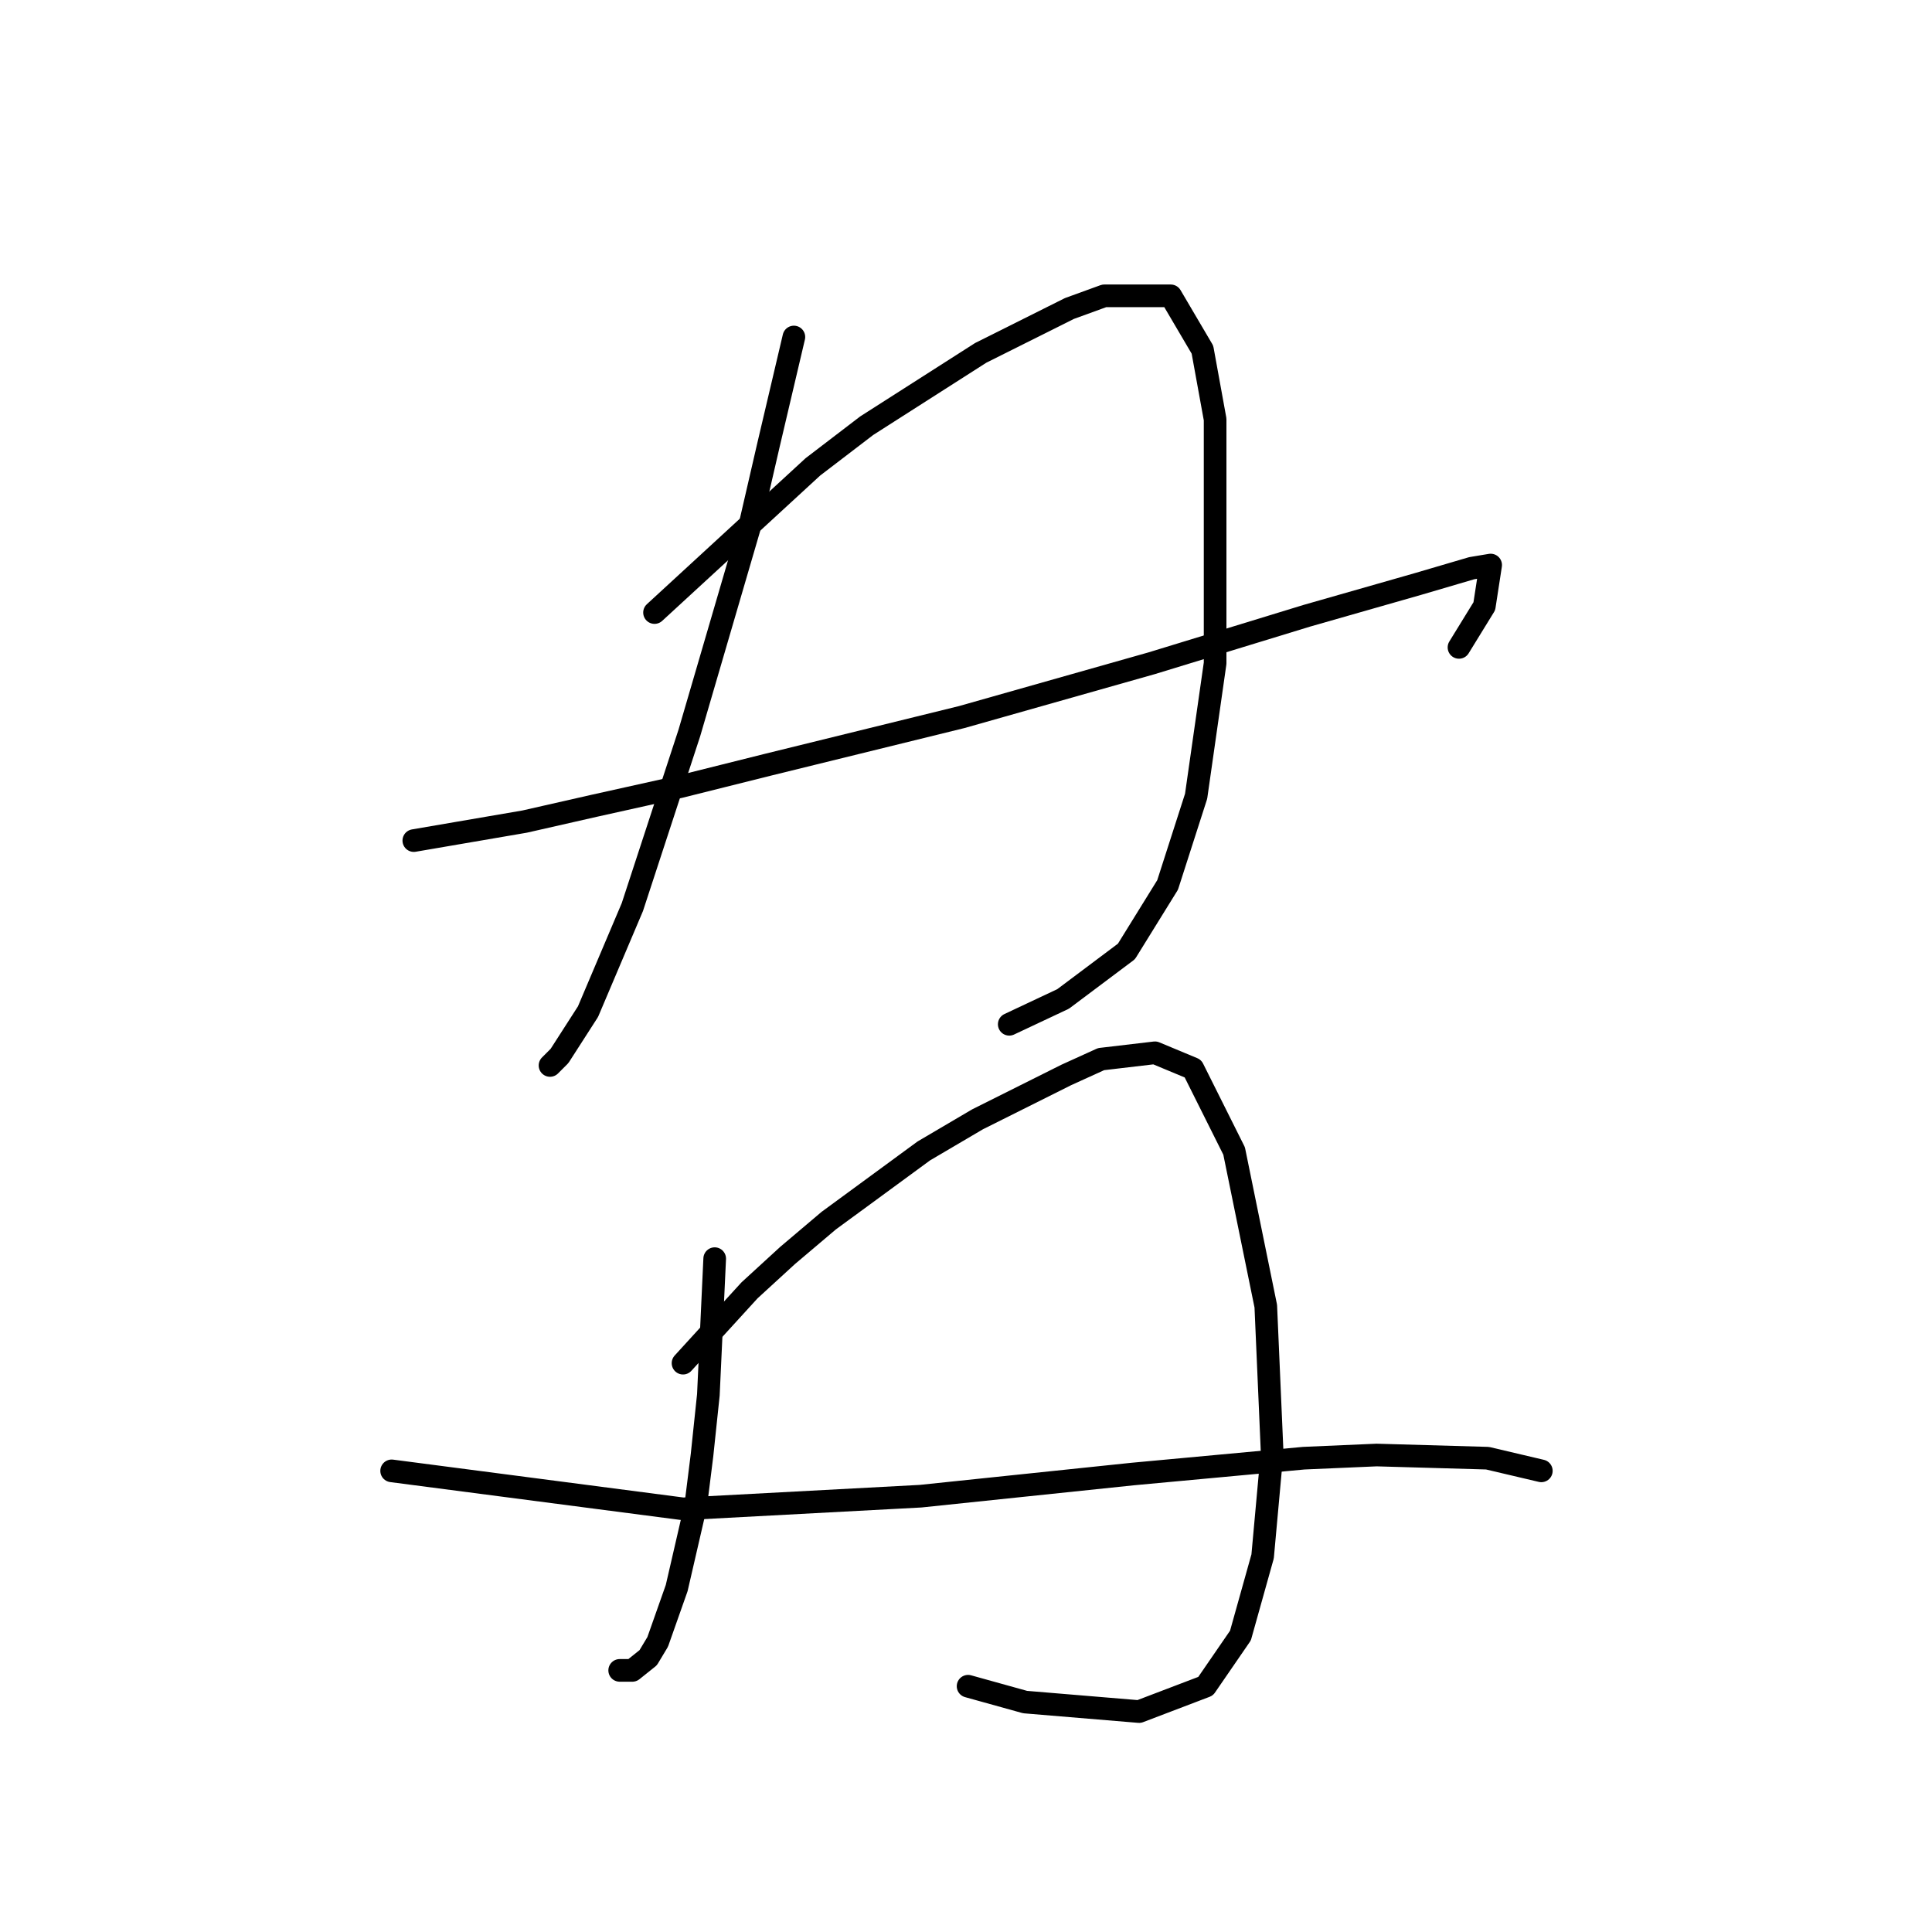 <?xml version="1.0" standalone="no"?>
    <svg width="256" height="256" xmlns="http://www.w3.org/2000/svg" version="1.1">
    <polyline stroke="black" stroke-width="3" stroke-linecap="round" fill="transparent" stroke-linejoin="round" points="105.193 44.655 101.836 58.924 99.318 69.835 91.344 97.114 83.79 120.195 77.915 134.044 74.138 139.92 72.879 141.179 72.879 141.179 " />
        <polyline stroke="black" stroke-width="3" stroke-linecap="round" fill="transparent" stroke-linejoin="round" points="86.728 81.166 107.711 61.862 114.845 56.406 129.953 46.754 141.704 40.878 146.32 39.2 155.133 39.2 159.33 46.334 161.009 55.567 161.009 87.881 158.491 105.507 154.714 117.258 149.258 126.071 140.865 132.366 133.73 135.723 133.73 135.723 " />
        <polyline stroke="black" stroke-width="3" stroke-linecap="round" fill="transparent" stroke-linejoin="round" points="54.833 111.382 69.521 108.864 78.754 106.766 90.085 104.248 101.836 101.31 127.435 95.015 152.615 87.881 173.179 81.586 187.867 77.389 195.002 75.291 197.52 74.871 196.68 80.327 193.323 85.783 193.323 85.783 " />
        <polyline stroke="black" stroke-width="3" stroke-linecap="round" fill="transparent" stroke-linejoin="round" points="94.701 166.778 93.862 184.824 93.023 192.798 92.183 199.512 89.665 210.424 87.147 217.558 85.888 219.656 83.79 221.335 82.111 221.335 82.111 221.335 " />
        <polyline stroke="black" stroke-width="3" stroke-linecap="round" fill="transparent" stroke-linejoin="round" points="90.505 180.627 99.318 170.975 104.354 166.359 109.809 161.742 122.399 152.51 129.534 148.313 141.284 142.438 145.901 140.339 153.035 139.5 158.071 141.598 163.527 152.51 167.723 173.073 168.563 192.378 167.304 206.227 164.366 216.719 159.75 223.433 150.937 226.791 135.829 225.532 128.275 223.433 128.275 223.433 " />
        <polyline stroke="black" stroke-width="3" stroke-linecap="round" fill="transparent" stroke-linejoin="round" points="51.895 194.896 90.505 199.932 121.98 198.253 150.097 195.316 172.759 193.217 182.412 192.798 197.1 193.217 204.234 194.896 204.234 194.896 " />
        </svg>